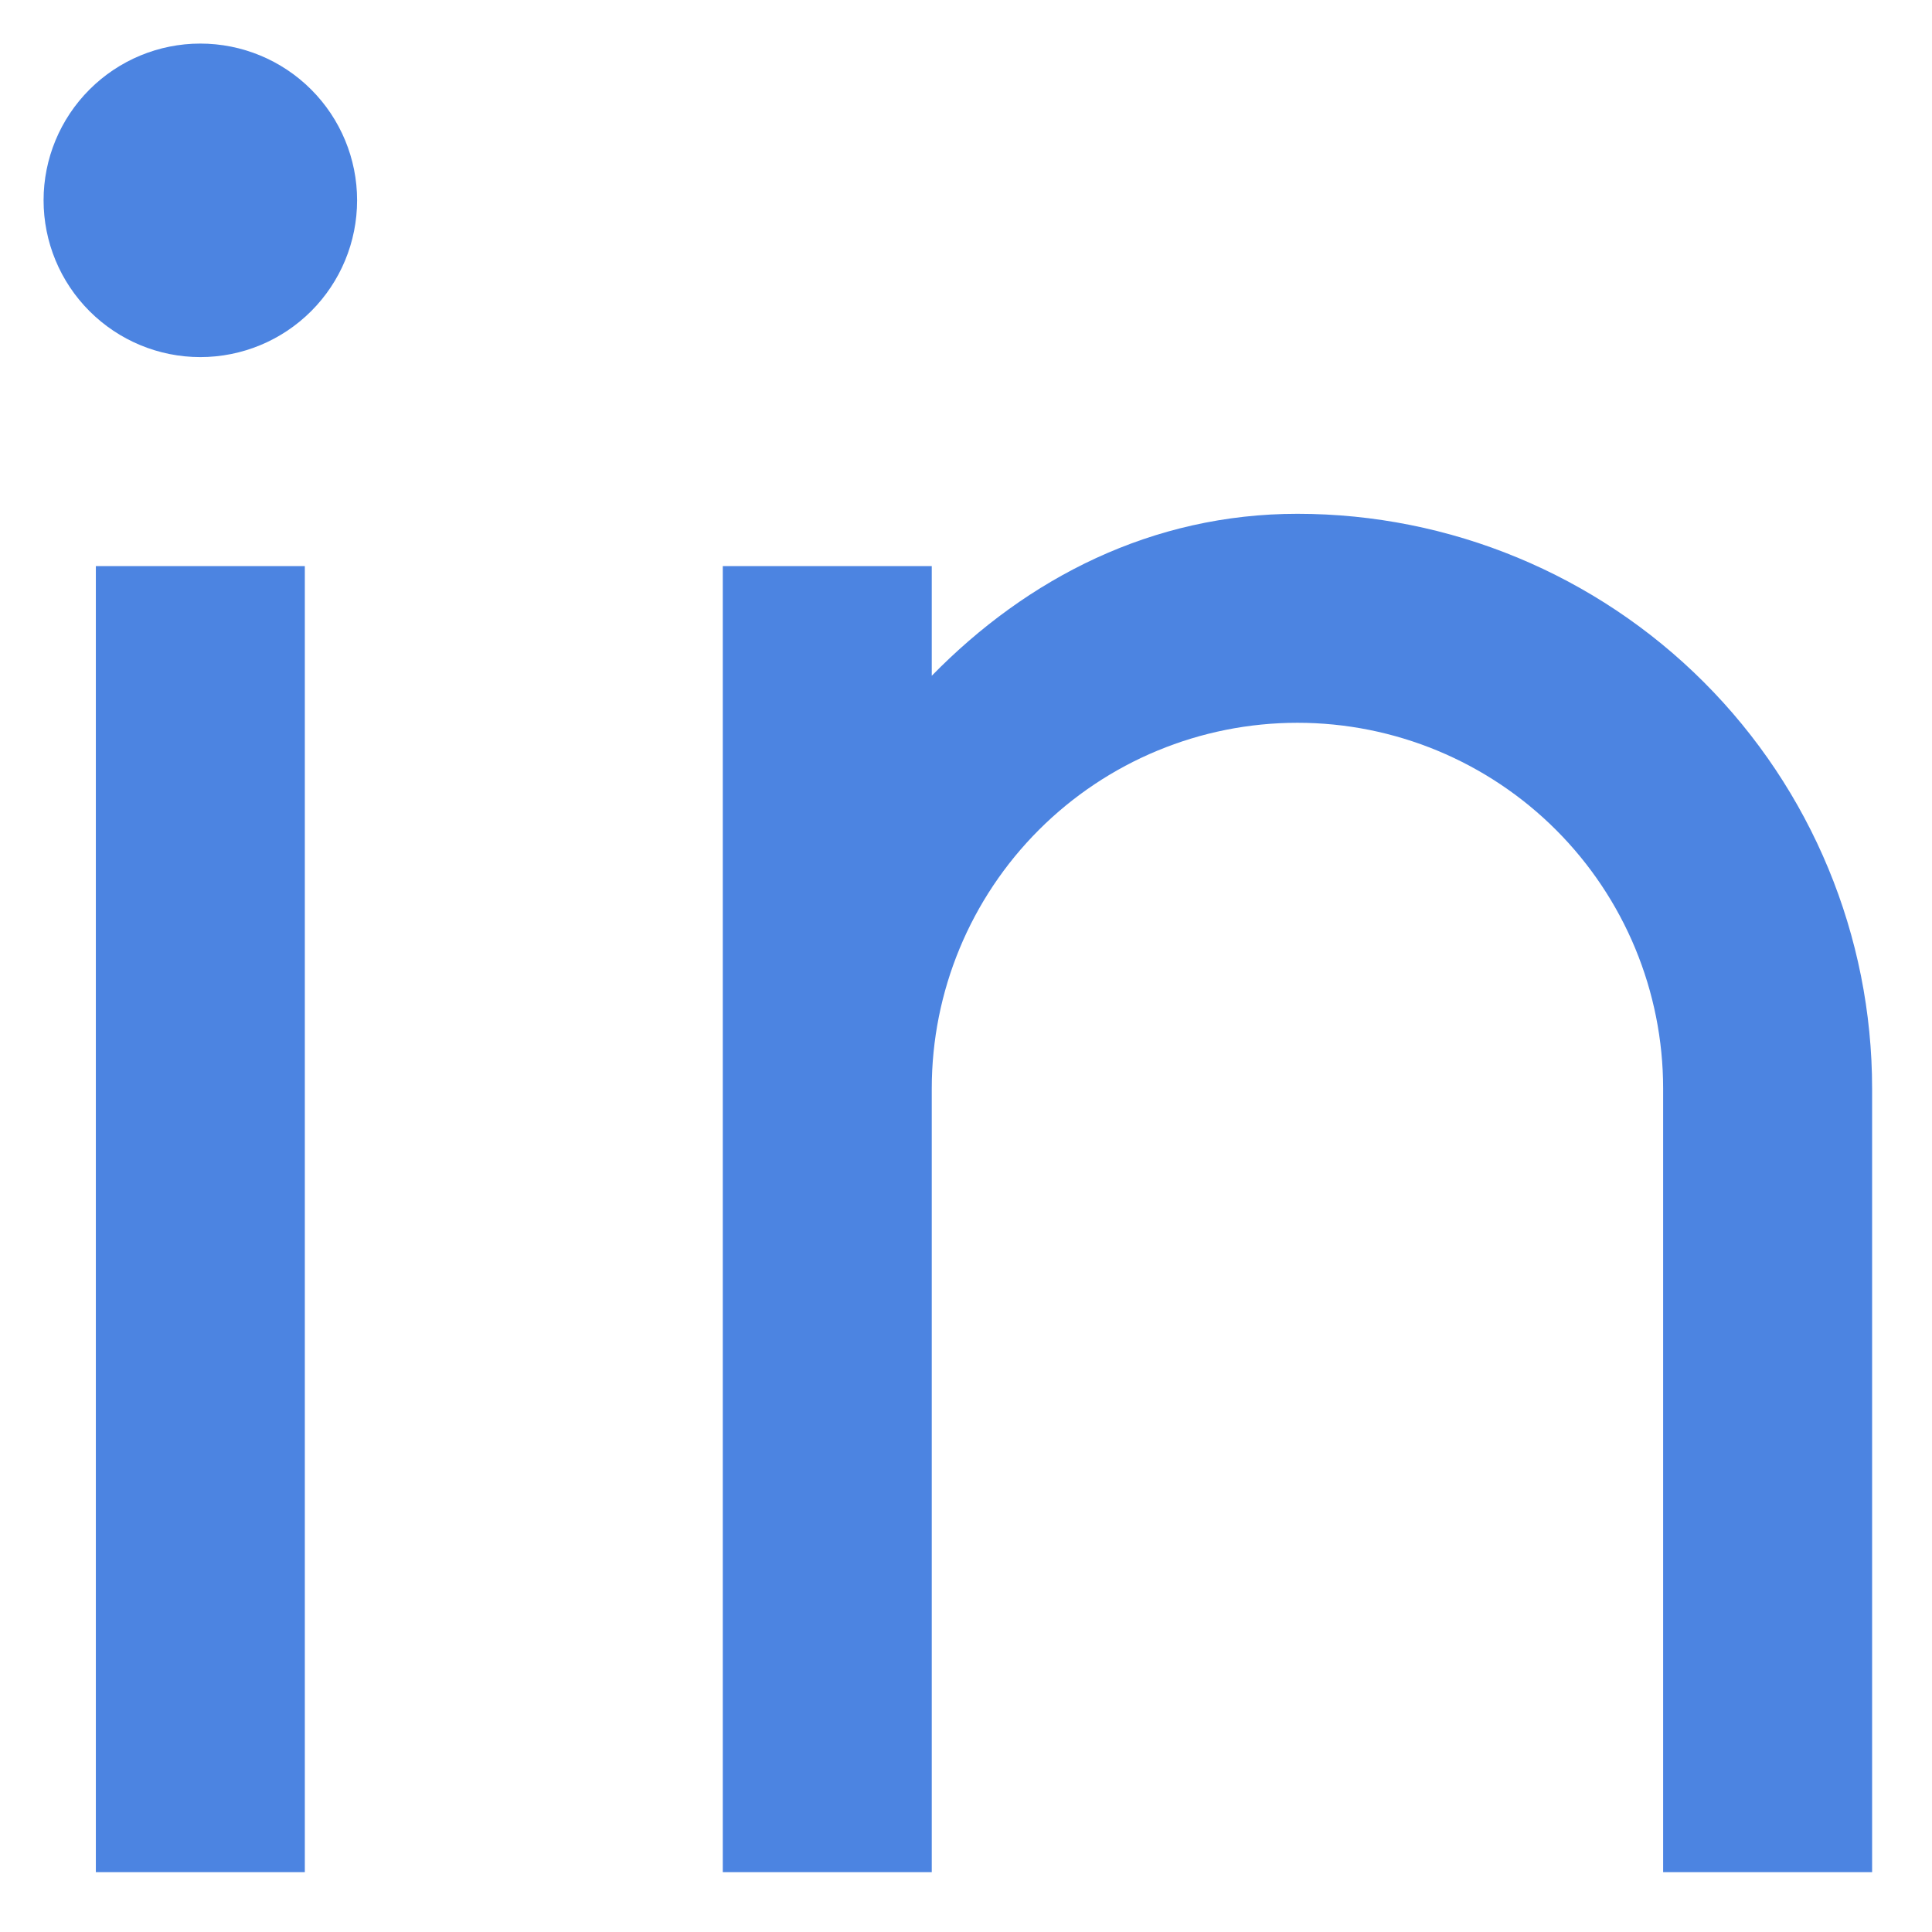 <svg width="18" height="18" viewBox="0 0 18 18" fill="none" xmlns="http://www.w3.org/2000/svg">
<path d="M8.681 6.296C9.573 5.384 10.736 4.787 12.088 4.787C13.508 4.787 14.87 5.351 15.874 6.355C16.878 7.359 17.442 8.721 17.442 10.141V17.442H15.495V10.141C15.495 9.237 15.136 8.371 14.497 7.732C13.858 7.093 12.991 6.734 12.088 6.734C11.184 6.734 10.318 7.093 9.679 7.732C9.04 8.371 8.681 9.237 8.681 10.141V17.442H6.734V5.274H8.681V6.296ZM1.866 3.327C1.479 3.327 1.108 3.173 0.834 2.899C0.56 2.625 0.406 2.254 0.406 1.866C0.406 1.479 0.56 1.108 0.834 0.834C1.108 0.56 1.479 0.406 1.866 0.406C2.254 0.406 2.625 0.56 2.899 0.834C3.173 1.108 3.327 1.479 3.327 1.866C3.327 2.254 3.173 2.625 2.899 2.899C2.625 3.173 2.254 3.327 1.866 3.327ZM0.893 5.274H2.84V17.442H0.893V5.274Z" fill="#0050D5" fill-opacity="0.7"/>
</svg>
